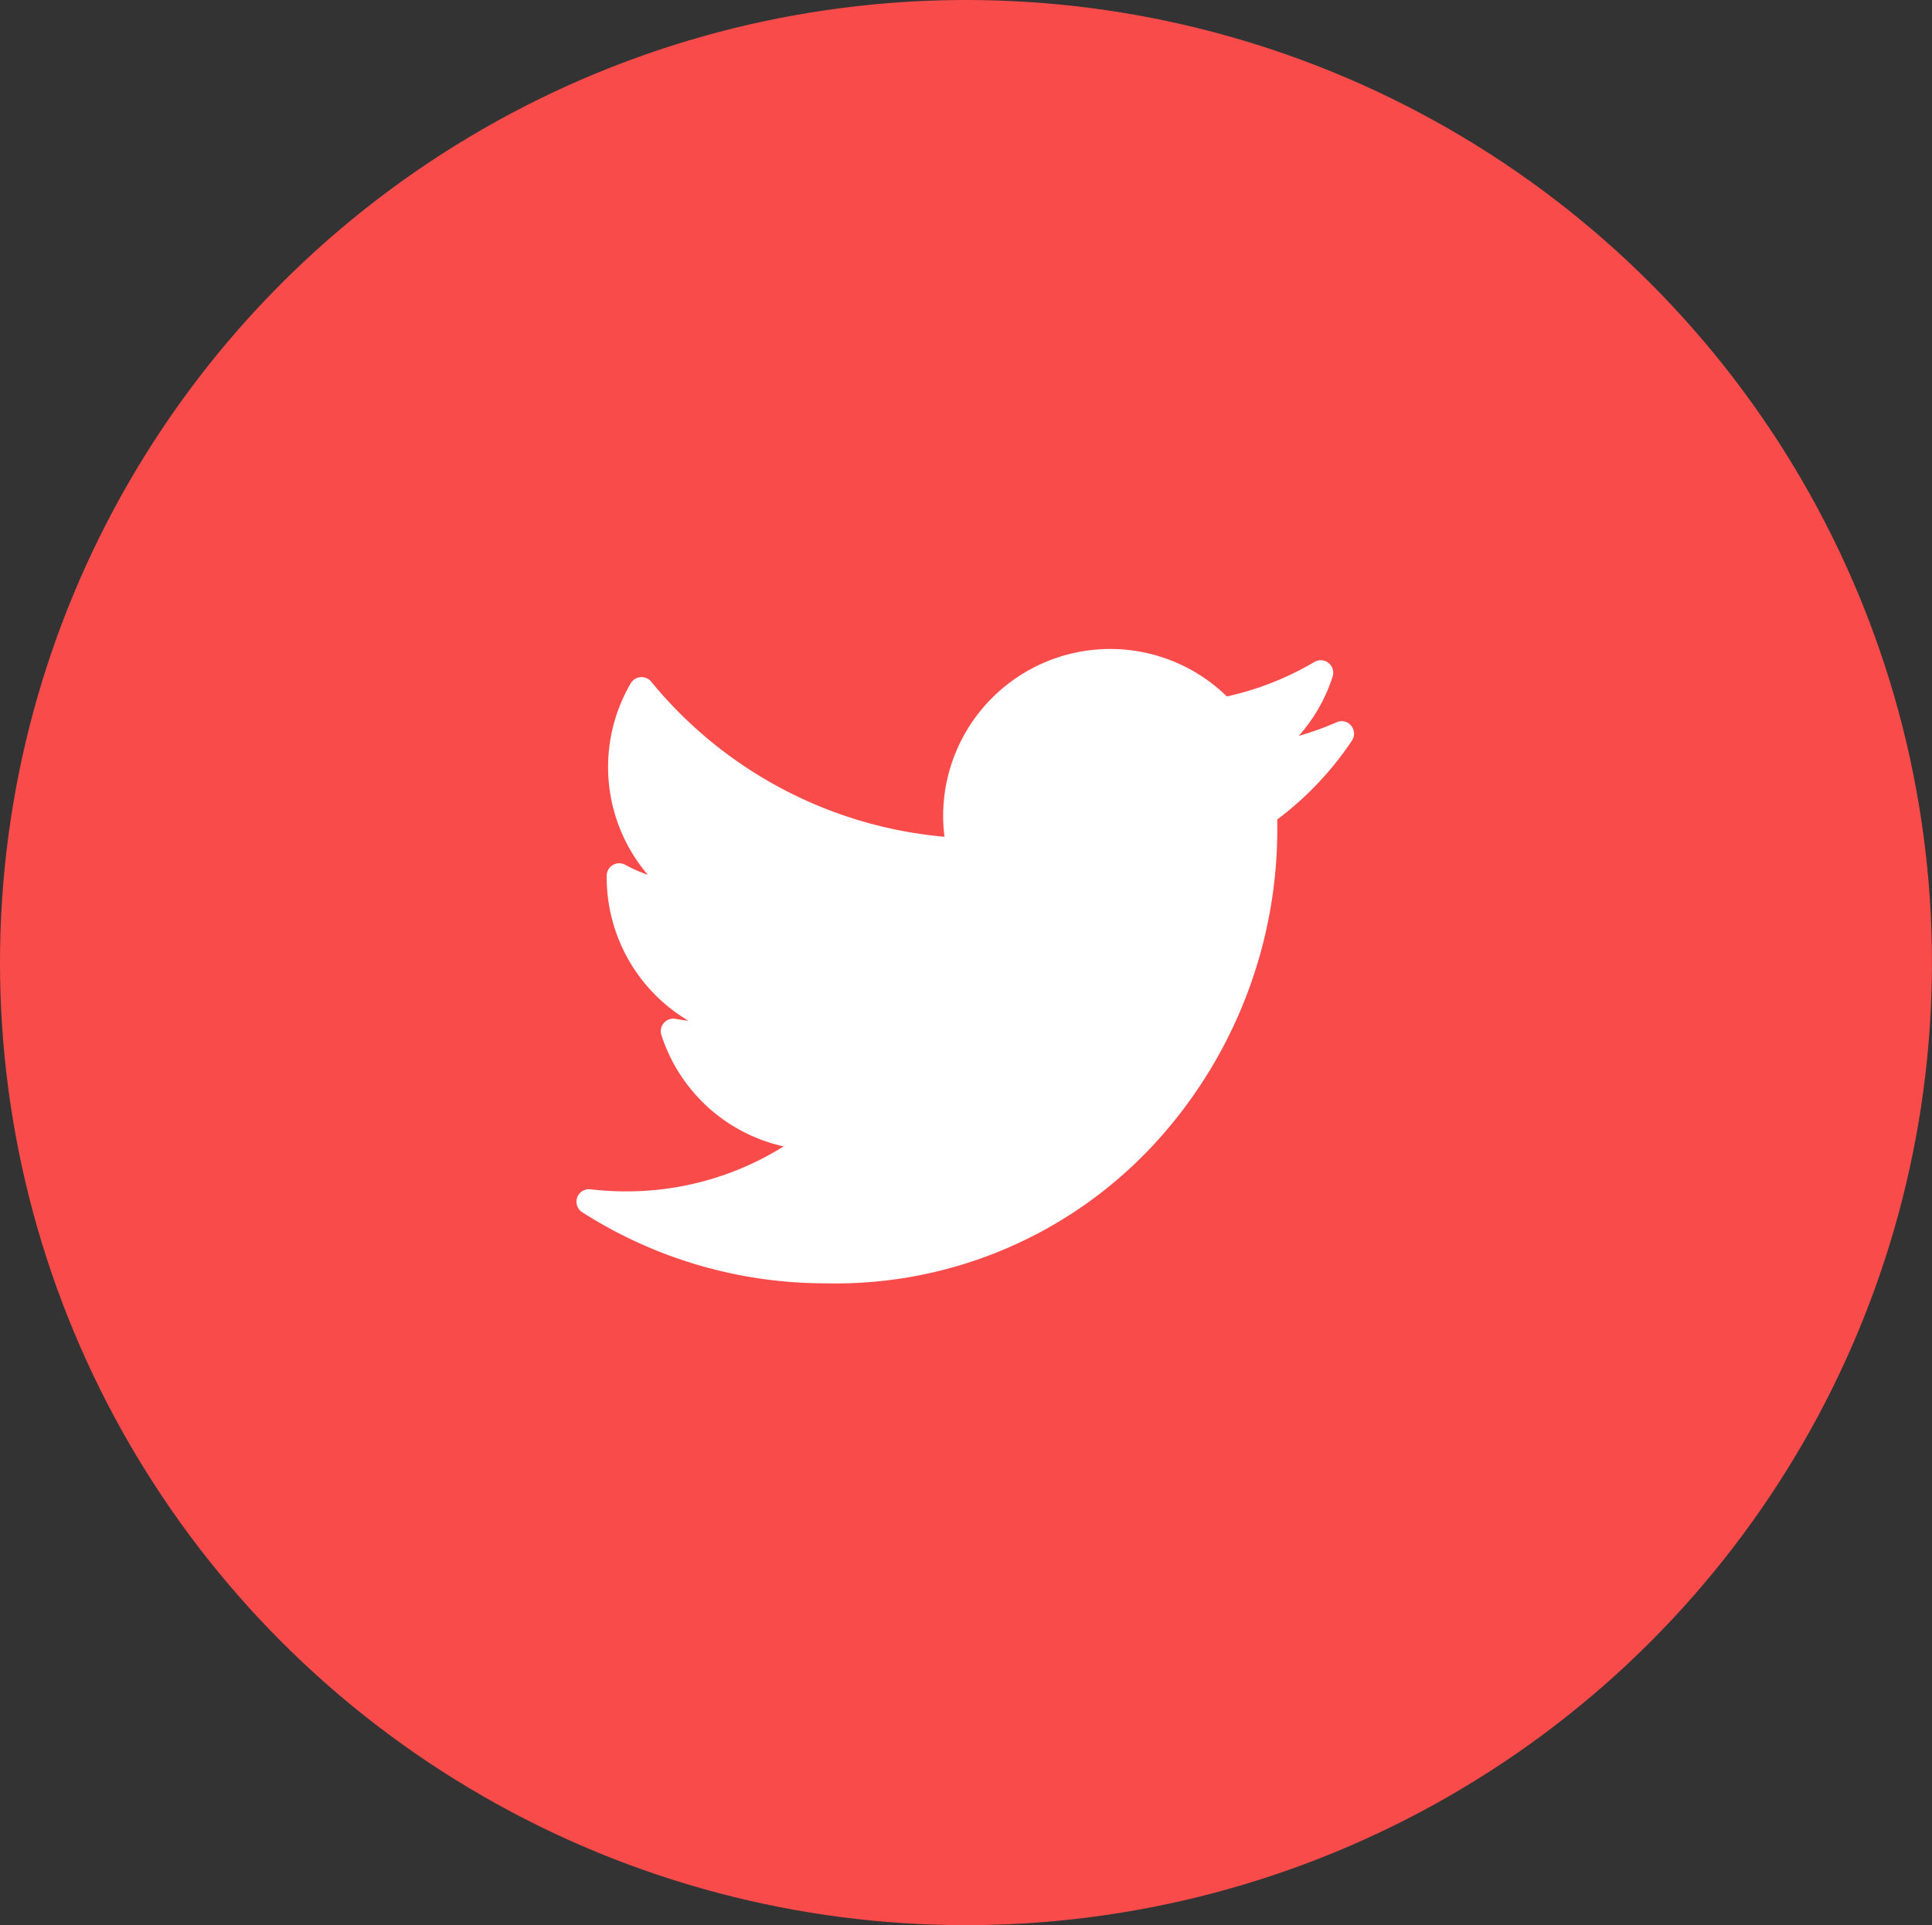 <svg xmlns="http://www.w3.org/2000/svg" width="42.965" height="42.814" viewBox="0 0 42.965 42.814">
  <rect x="0" y="0" width="42.965" height="42.814" fill="#333333" stroke="none"/>
  <g id="Group_9531" data-name="Group 9531" transform="translate(-285.396 -700.97)">
    <ellipse id="Ellipse_14" data-name="Ellipse 14" cx="21.482" cy="21.407" rx="21.482" ry="21.407" transform="translate(285.396 700.97)" fill="#fa4b4b"/>
    <path id="XMLID_2_" d="M455.278,1019.582a6.536,6.536,0,0,1-.836.3,3.68,3.68,0,0,0,.753-1.319.278.278,0,0,0-.407-.324,6.606,6.606,0,0,1-1.945.766,3.716,3.716,0,0,0-6.31,2.643,3.822,3.822,0,0,0,.03.478,9.511,9.511,0,0,1-6.521-3.448.279.279,0,0,0-.457.036,3.693,3.693,0,0,0,.38,4.257,3.136,3.136,0,0,1-.5-.221.279.279,0,0,0-.414.237c0,.016,0,.032,0,.049a3.709,3.709,0,0,0,1.817,3.181c-.094-.01-.189-.023-.283-.041a.278.278,0,0,0-.318.357,3.7,3.7,0,0,0,2.719,2.479,6.58,6.58,0,0,1-3.509,1,6.851,6.851,0,0,1-.786-.046.278.278,0,0,0-.184.51,10.035,10.035,0,0,0,5.412,1.581,9.646,9.646,0,0,0,7.46-3.265,10.33,10.33,0,0,0,2.585-6.745c0-.1,0-.2,0-.306a7.2,7.2,0,0,0,1.66-1.753.277.277,0,0,0-.018-.333A.267.267,0,0,0,455.278,1019.582Z" transform="translate(-140.163 -302.547)" fill="#fff"/>
  </g>
</svg>
